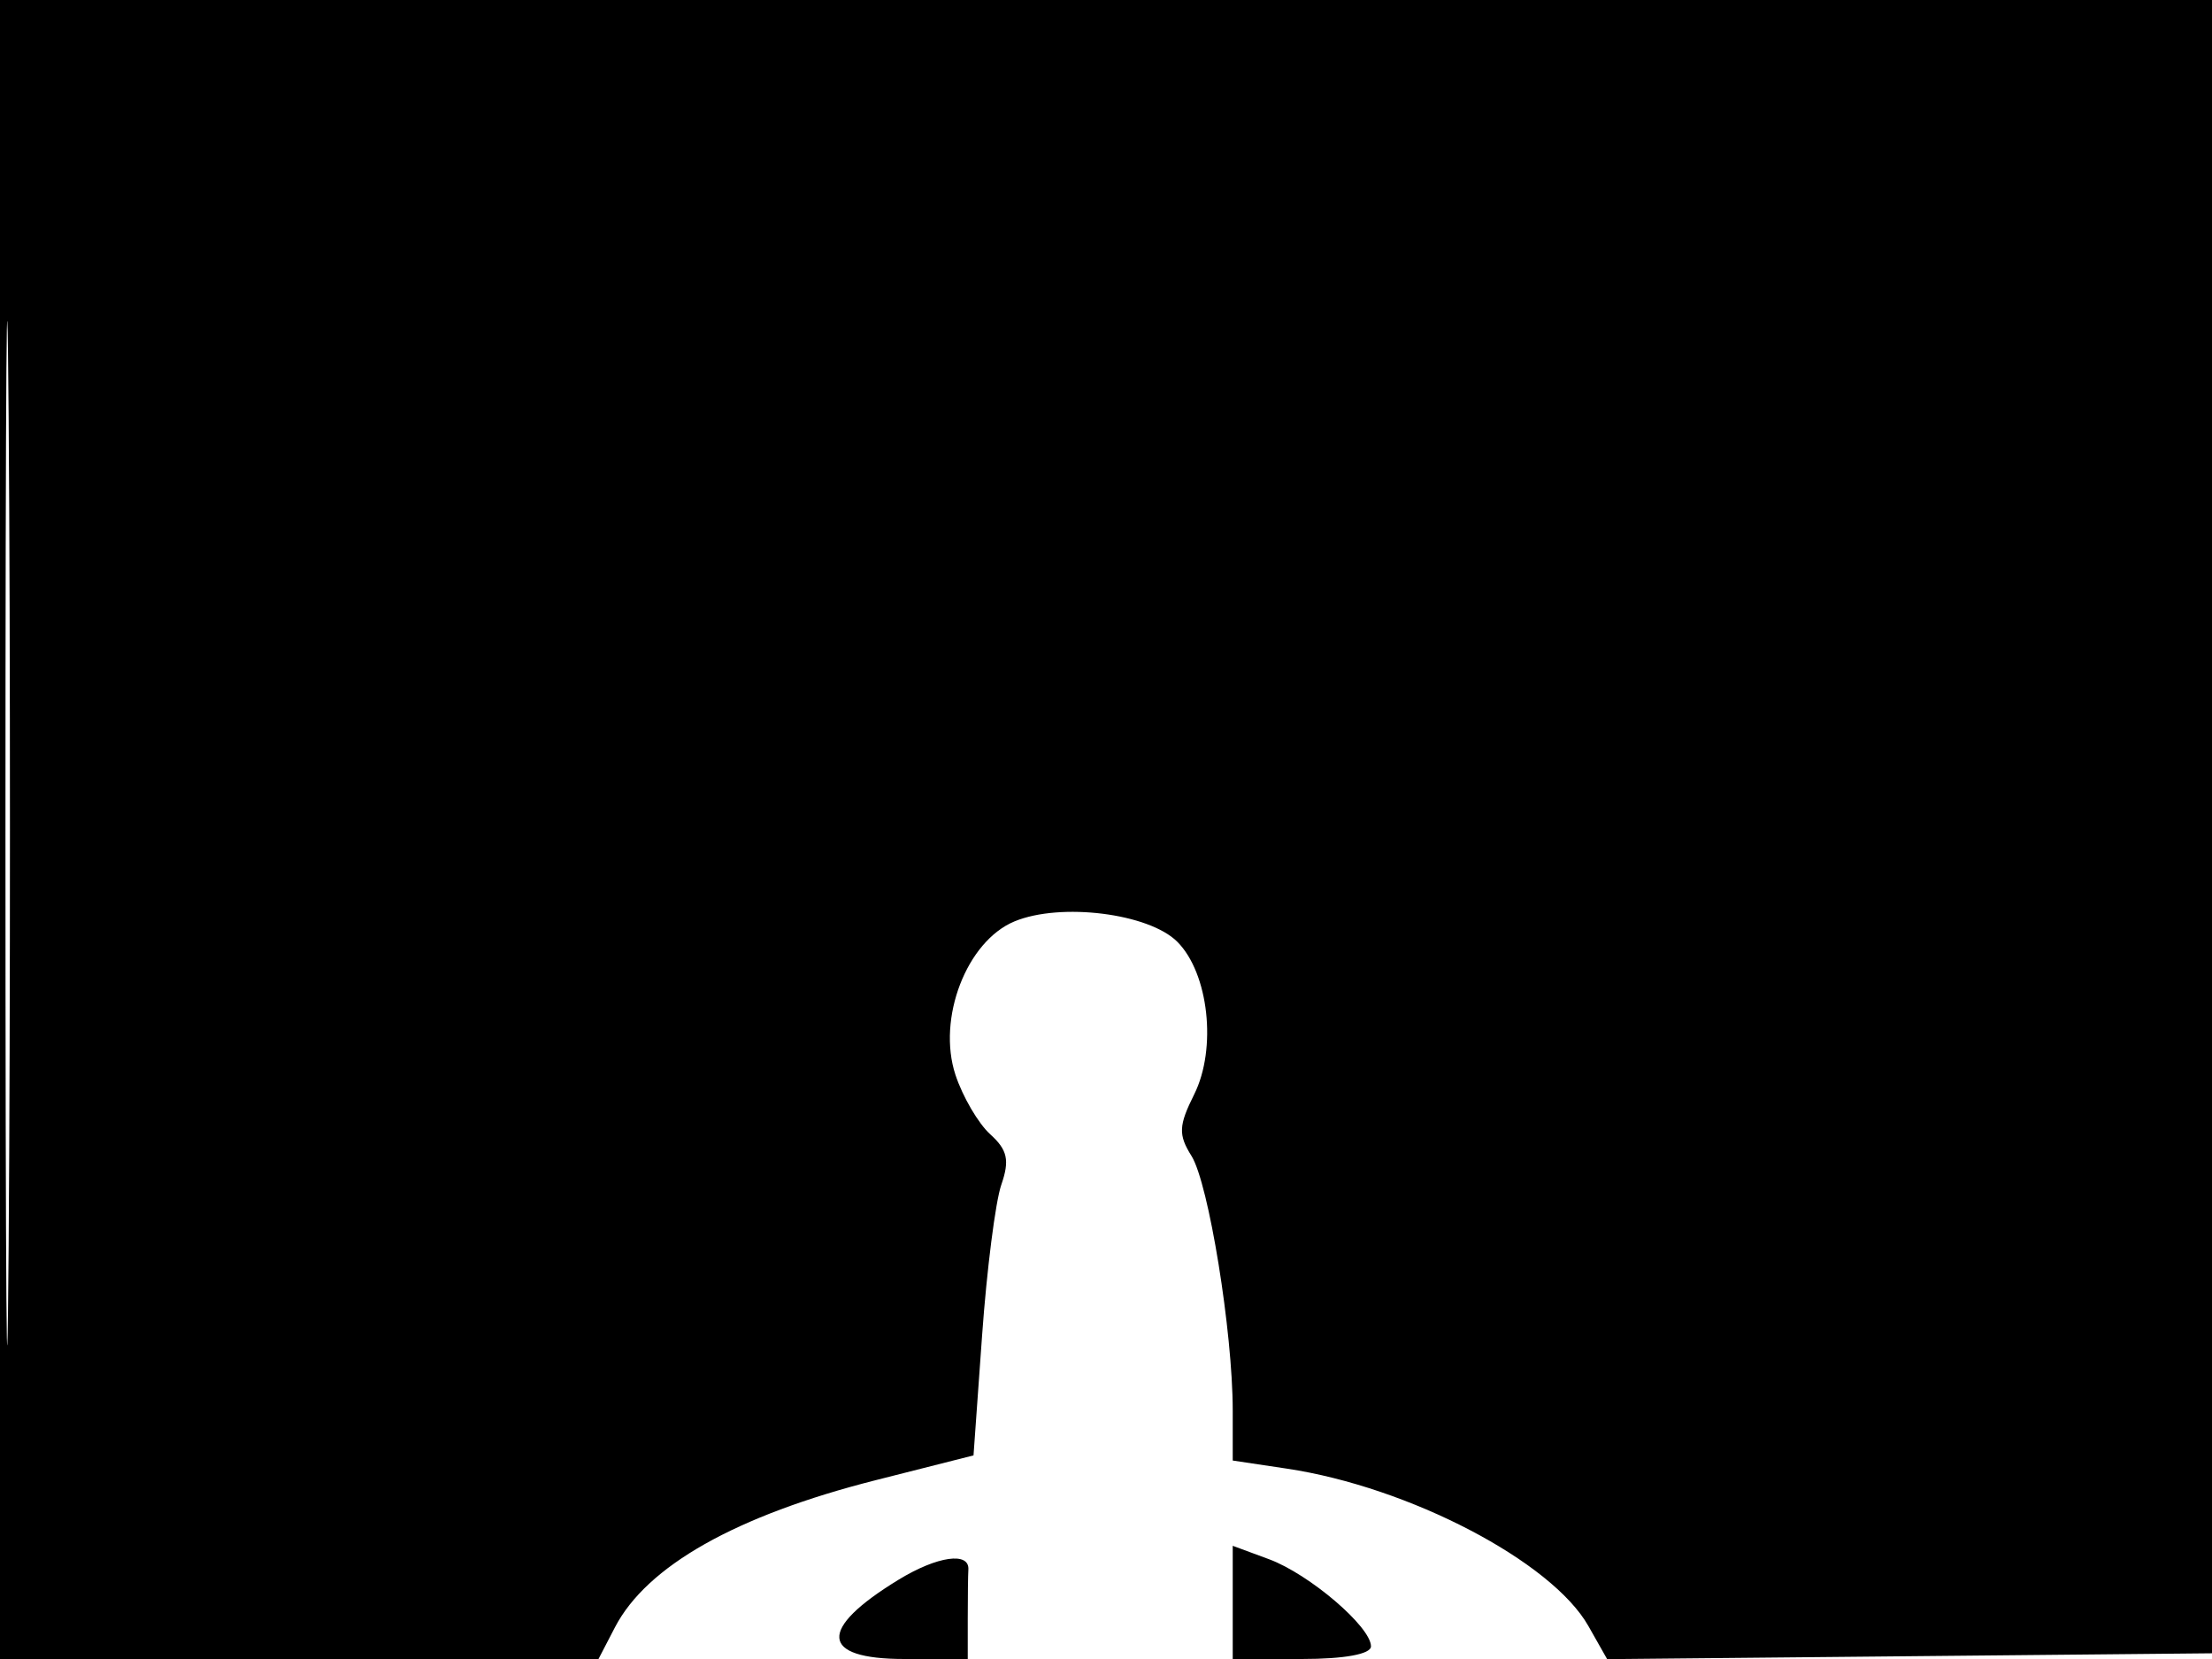 <svg xmlns="http://www.w3.org/2000/svg" width="192" height="144" viewBox="0 0 192 144" version="1.1">
	<path d="M 0 72 L 0 144 25.974 144 L 51.949 144 53.377 141.250 C 56.143 135.924, 63.891 131.551, 76 128.481 L 84.500 126.327 85.245 115.913 C 85.655 110.186, 86.406 104.299, 86.914 102.832 C 87.649 100.712, 87.452 99.814, 85.957 98.461 C 84.922 97.524, 83.561 95.201, 82.933 93.297 C 81.320 88.409, 83.903 81.697, 88.060 79.975 C 92.066 78.316, 99.718 79.274, 102.187 81.743 C 104.916 84.472, 105.639 91.012, 103.653 94.994 C 102.301 97.705, 102.266 98.491, 103.421 100.336 C 104.912 102.720, 107 115.608, 107 122.427 L 107 126.773 111.711 127.479 C 122.315 129.070, 134.699 135.535, 137.872 141.139 L 139.500 144.013 166 143.756 L 192.500 143.500 192.757 71.750 L 193.013 0 96.507 0 L 0 0 0 72 M 0.474 72.500 C 0.474 112.100, 0.598 128.154, 0.750 108.176 C 0.901 88.198, 0.901 55.798, 0.750 36.176 C 0.598 16.554, 0.474 32.900, 0.474 72.500 M 107 139.087 L 107 144 113 144 C 116.693 144, 119 143.578, 119 142.901 C 119 141.204, 113.649 136.633, 110.145 135.337 L 107 134.174 107 139.087 M 78 137.115 C 70.960 141.412, 71.148 144, 78.500 144 L 84 144 84 140.500 C 84 138.575, 84.024 136.662, 84.053 136.250 C 84.164 134.666, 81.355 135.067, 78 137.115" stroke="none" fill="black" fill-rule="evenodd"/>
</svg>